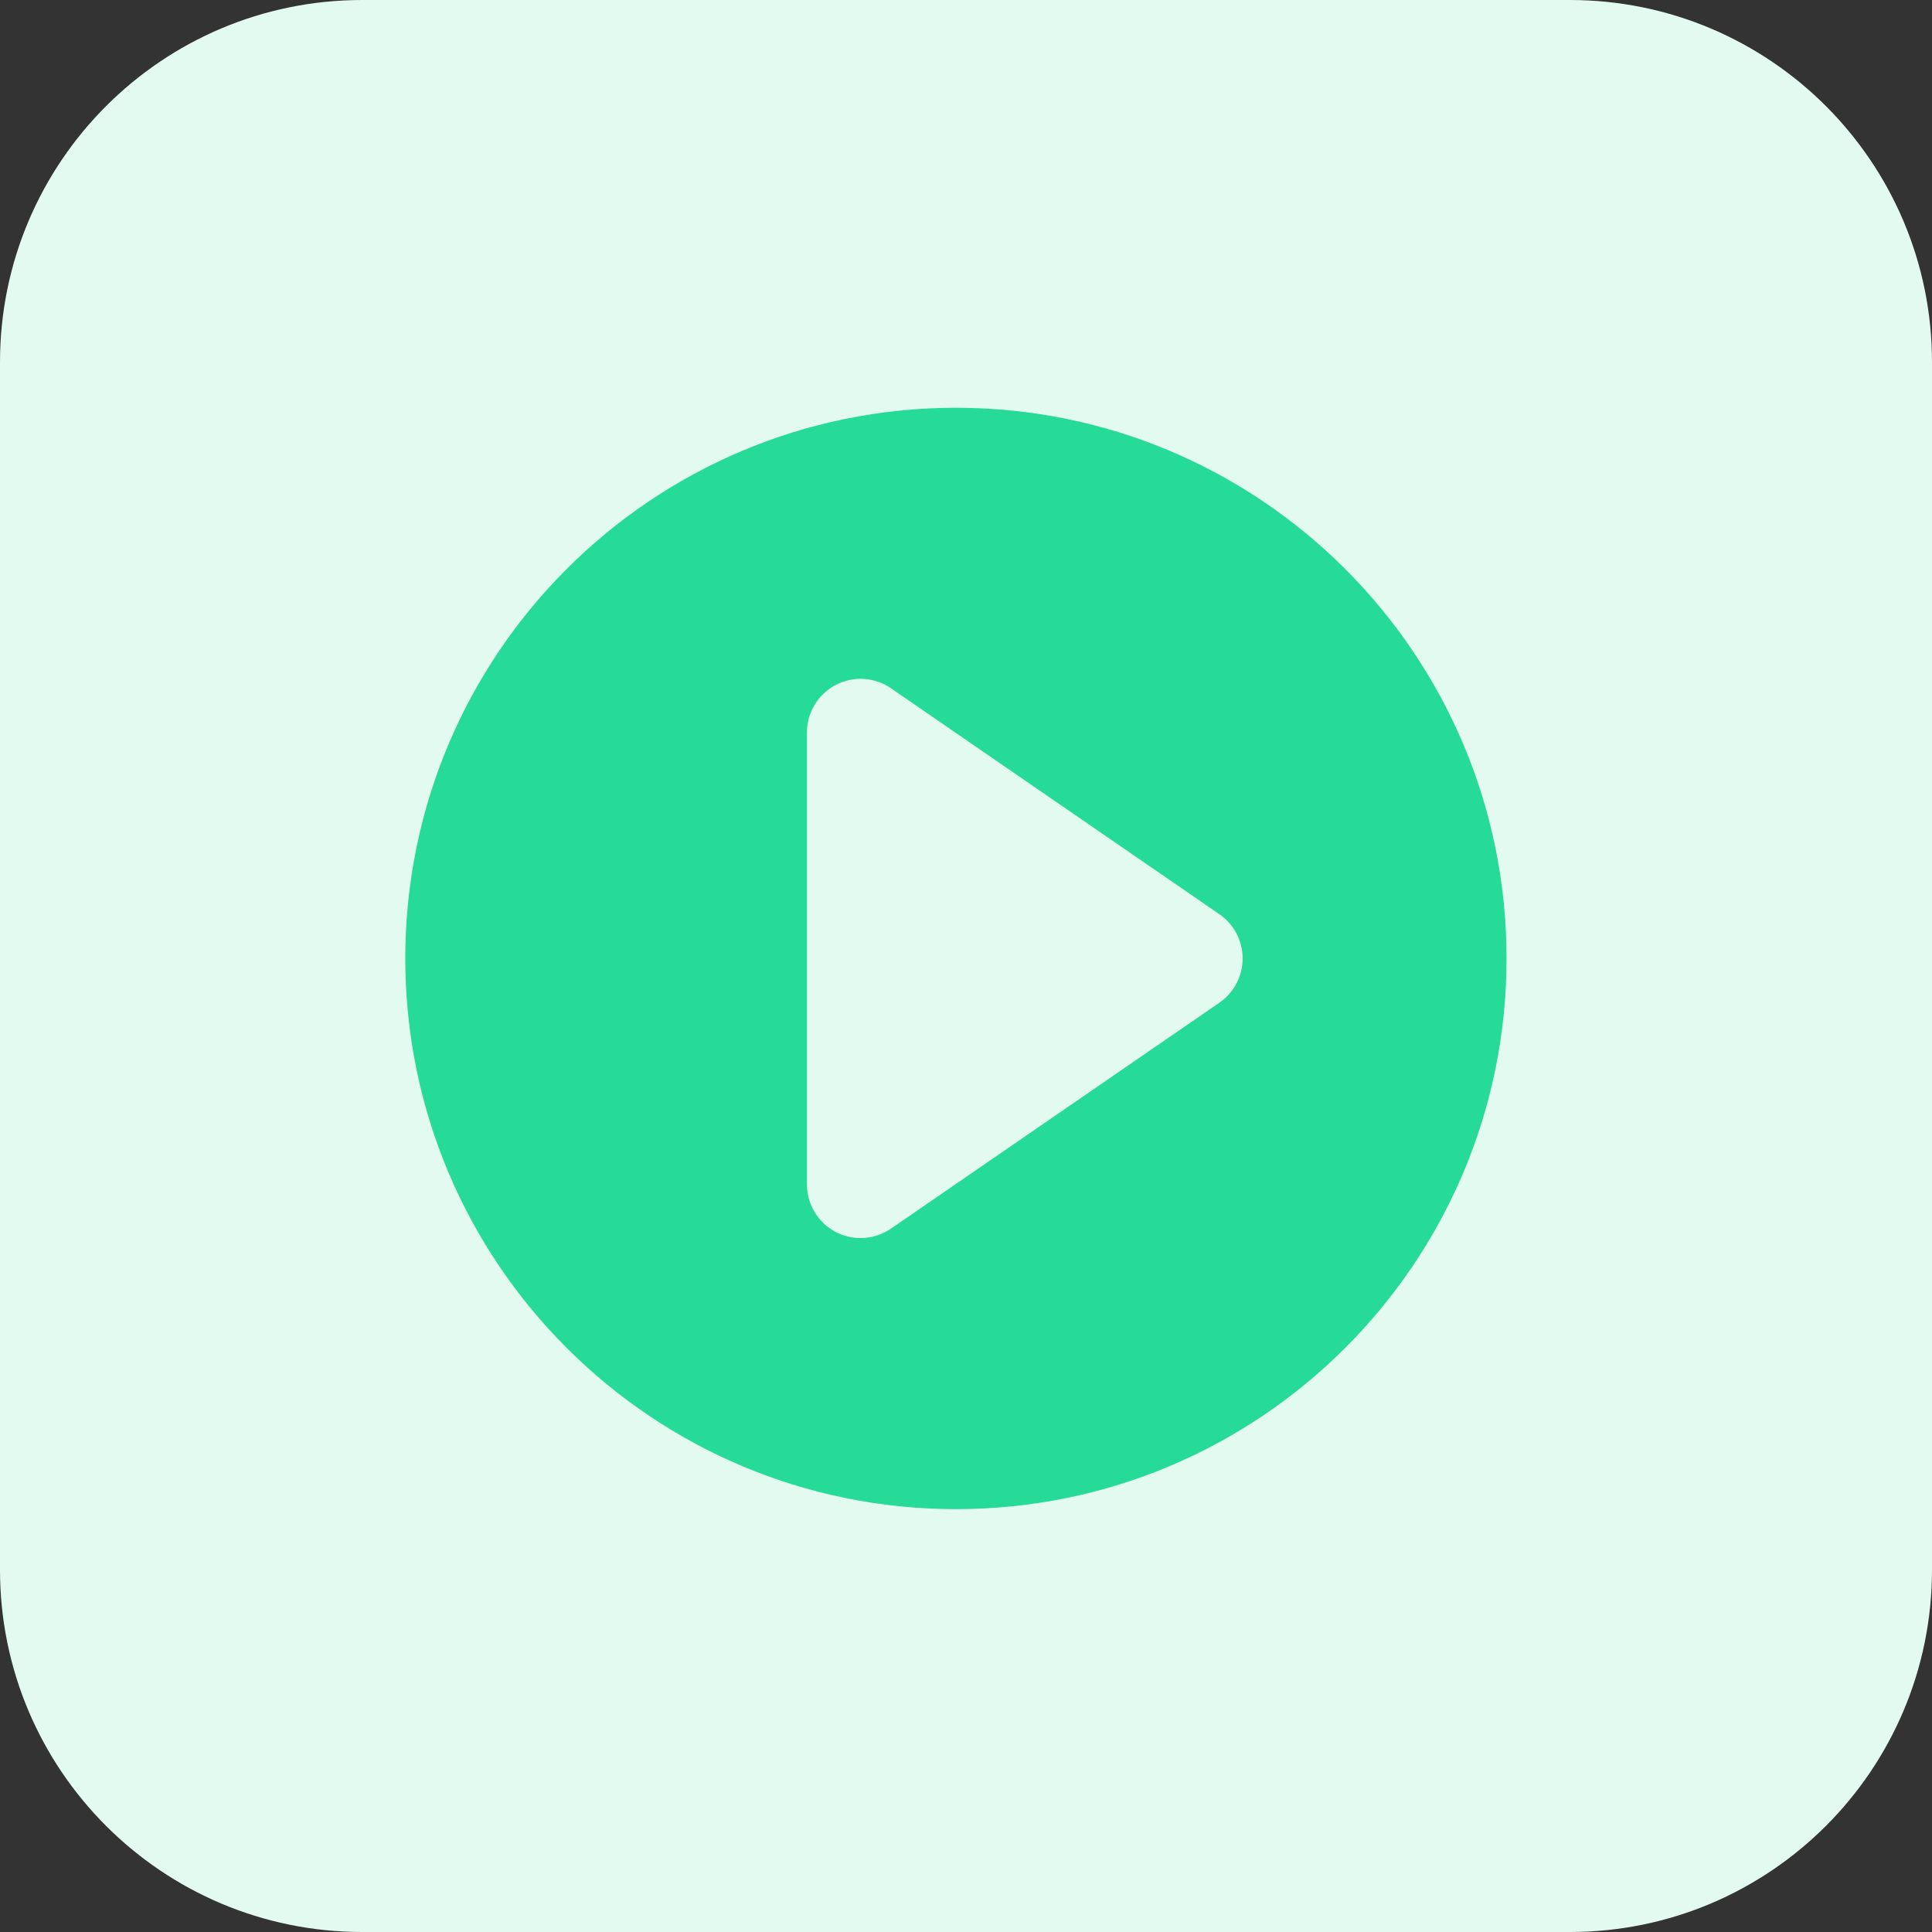 <?xml version="1.0" encoding="UTF-8"?>
<svg xmlns="http://www.w3.org/2000/svg" xmlns:xlink="http://www.w3.org/1999/xlink" width="64pt" height="64pt" viewBox="0 0 64 64" version="1.1">
<rect x="0" y="0" width="64" height="64" fill="#333333" stroke="none"/>
<g id="surface1">
<path style=" stroke:none;fill-rule:nonzero;fill:rgb(89.02%,98.039%,94.118%);fill-opacity:1;" d="M 52 64 L 12 64 C 5.371 64 0 58.629 0 52 L 0 12 C 0 5.371 5.371 0 12 0 L 52 0 C 58.629 0 64 5.371 64 12 L 64 52 C 64 58.629 58.629 64 52 64 Z M 52 64 "/>
<path style=" stroke:none;fill-rule:nonzero;fill:rgb(89.02%,98.039%,94.118%);fill-opacity:1;" d="M 32.824 33 L 30 33 L 30 35.336 L 32.824 35.336 C 33.48 35.336 34 34.812 34 34.16 C 34 33.52 33.48 33 32.824 33 Z M 32.824 33 "/>
<path style=" stroke:none;fill-rule:nonzero;fill:rgb(89.02%,98.039%,94.118%);fill-opacity:1;" d="M 33.336 29.84 C 33.336 29.188 32.812 28.664 32.16 28.664 L 30 28.664 L 30 31 L 32.16 31 C 32.812 31 33.336 30.48 33.336 29.84 Z M 33.336 29.84 "/>
<path style=" stroke:none;fill-rule:nonzero;fill:rgb(89.02%,98.039%,94.118%);fill-opacity:1;" d="M 32 17.336 C 23.906 17.336 17.336 23.91 17.336 32 C 17.336 40.09 23.91 46.664 32 46.664 C 40.09 46.664 46.664 40.09 46.664 32 C 46.664 23.91 40.094 17.336 32 17.336 Z M 32.824 37.336 L 32.664 37.336 L 32.664 37.668 C 32.664 38.215 32.211 38.668 31.664 38.668 C 31.121 38.668 30.664 38.215 30.664 37.668 L 30.664 37.336 L 29 37.336 C 28.453 37.336 28 36.879 28 36.336 L 28 27.668 C 28 27.121 28.453 26.668 29 26.668 L 30.664 26.668 L 30.664 26.336 C 30.664 25.789 31.121 25.336 31.664 25.336 C 32.211 25.336 32.664 25.789 32.664 26.336 L 32.664 26.707 C 34.172 26.949 35.332 28.27 35.332 29.84 C 35.332 30.523 35.117 31.137 34.746 31.656 C 35.504 32.227 36 33.145 36 34.16 C 36 35.906 34.574 37.336 32.824 37.336 Z M 32.824 37.336 "/>
<path style=" stroke:none;fill-rule:nonzero;fill:rgb(14.902%,85.49%,59.216%);fill-opacity:1;" d="M 31.668 13.508 C 21.594 13.508 13.426 21.676 13.426 31.75 C 13.426 41.824 21.594 49.992 31.668 49.992 C 41.742 49.992 49.906 41.824 49.906 31.75 C 49.906 21.676 41.742 13.508 31.668 13.508 Z M 40.395 33.215 L 29.516 40.699 C 29.211 40.906 28.859 41.012 28.508 41.012 C 28.223 41.012 27.941 40.945 27.68 40.809 C 27.098 40.5 26.73 39.895 26.73 39.234 L 26.73 24.266 C 26.73 23.605 27.098 23 27.68 22.691 C 28.266 22.383 28.969 22.426 29.516 22.801 L 40.395 30.285 C 40.875 30.617 41.164 31.164 41.164 31.75 C 41.164 32.336 40.875 32.883 40.395 33.215 Z M 40.395 33.215 "/>
</g>
</svg>
